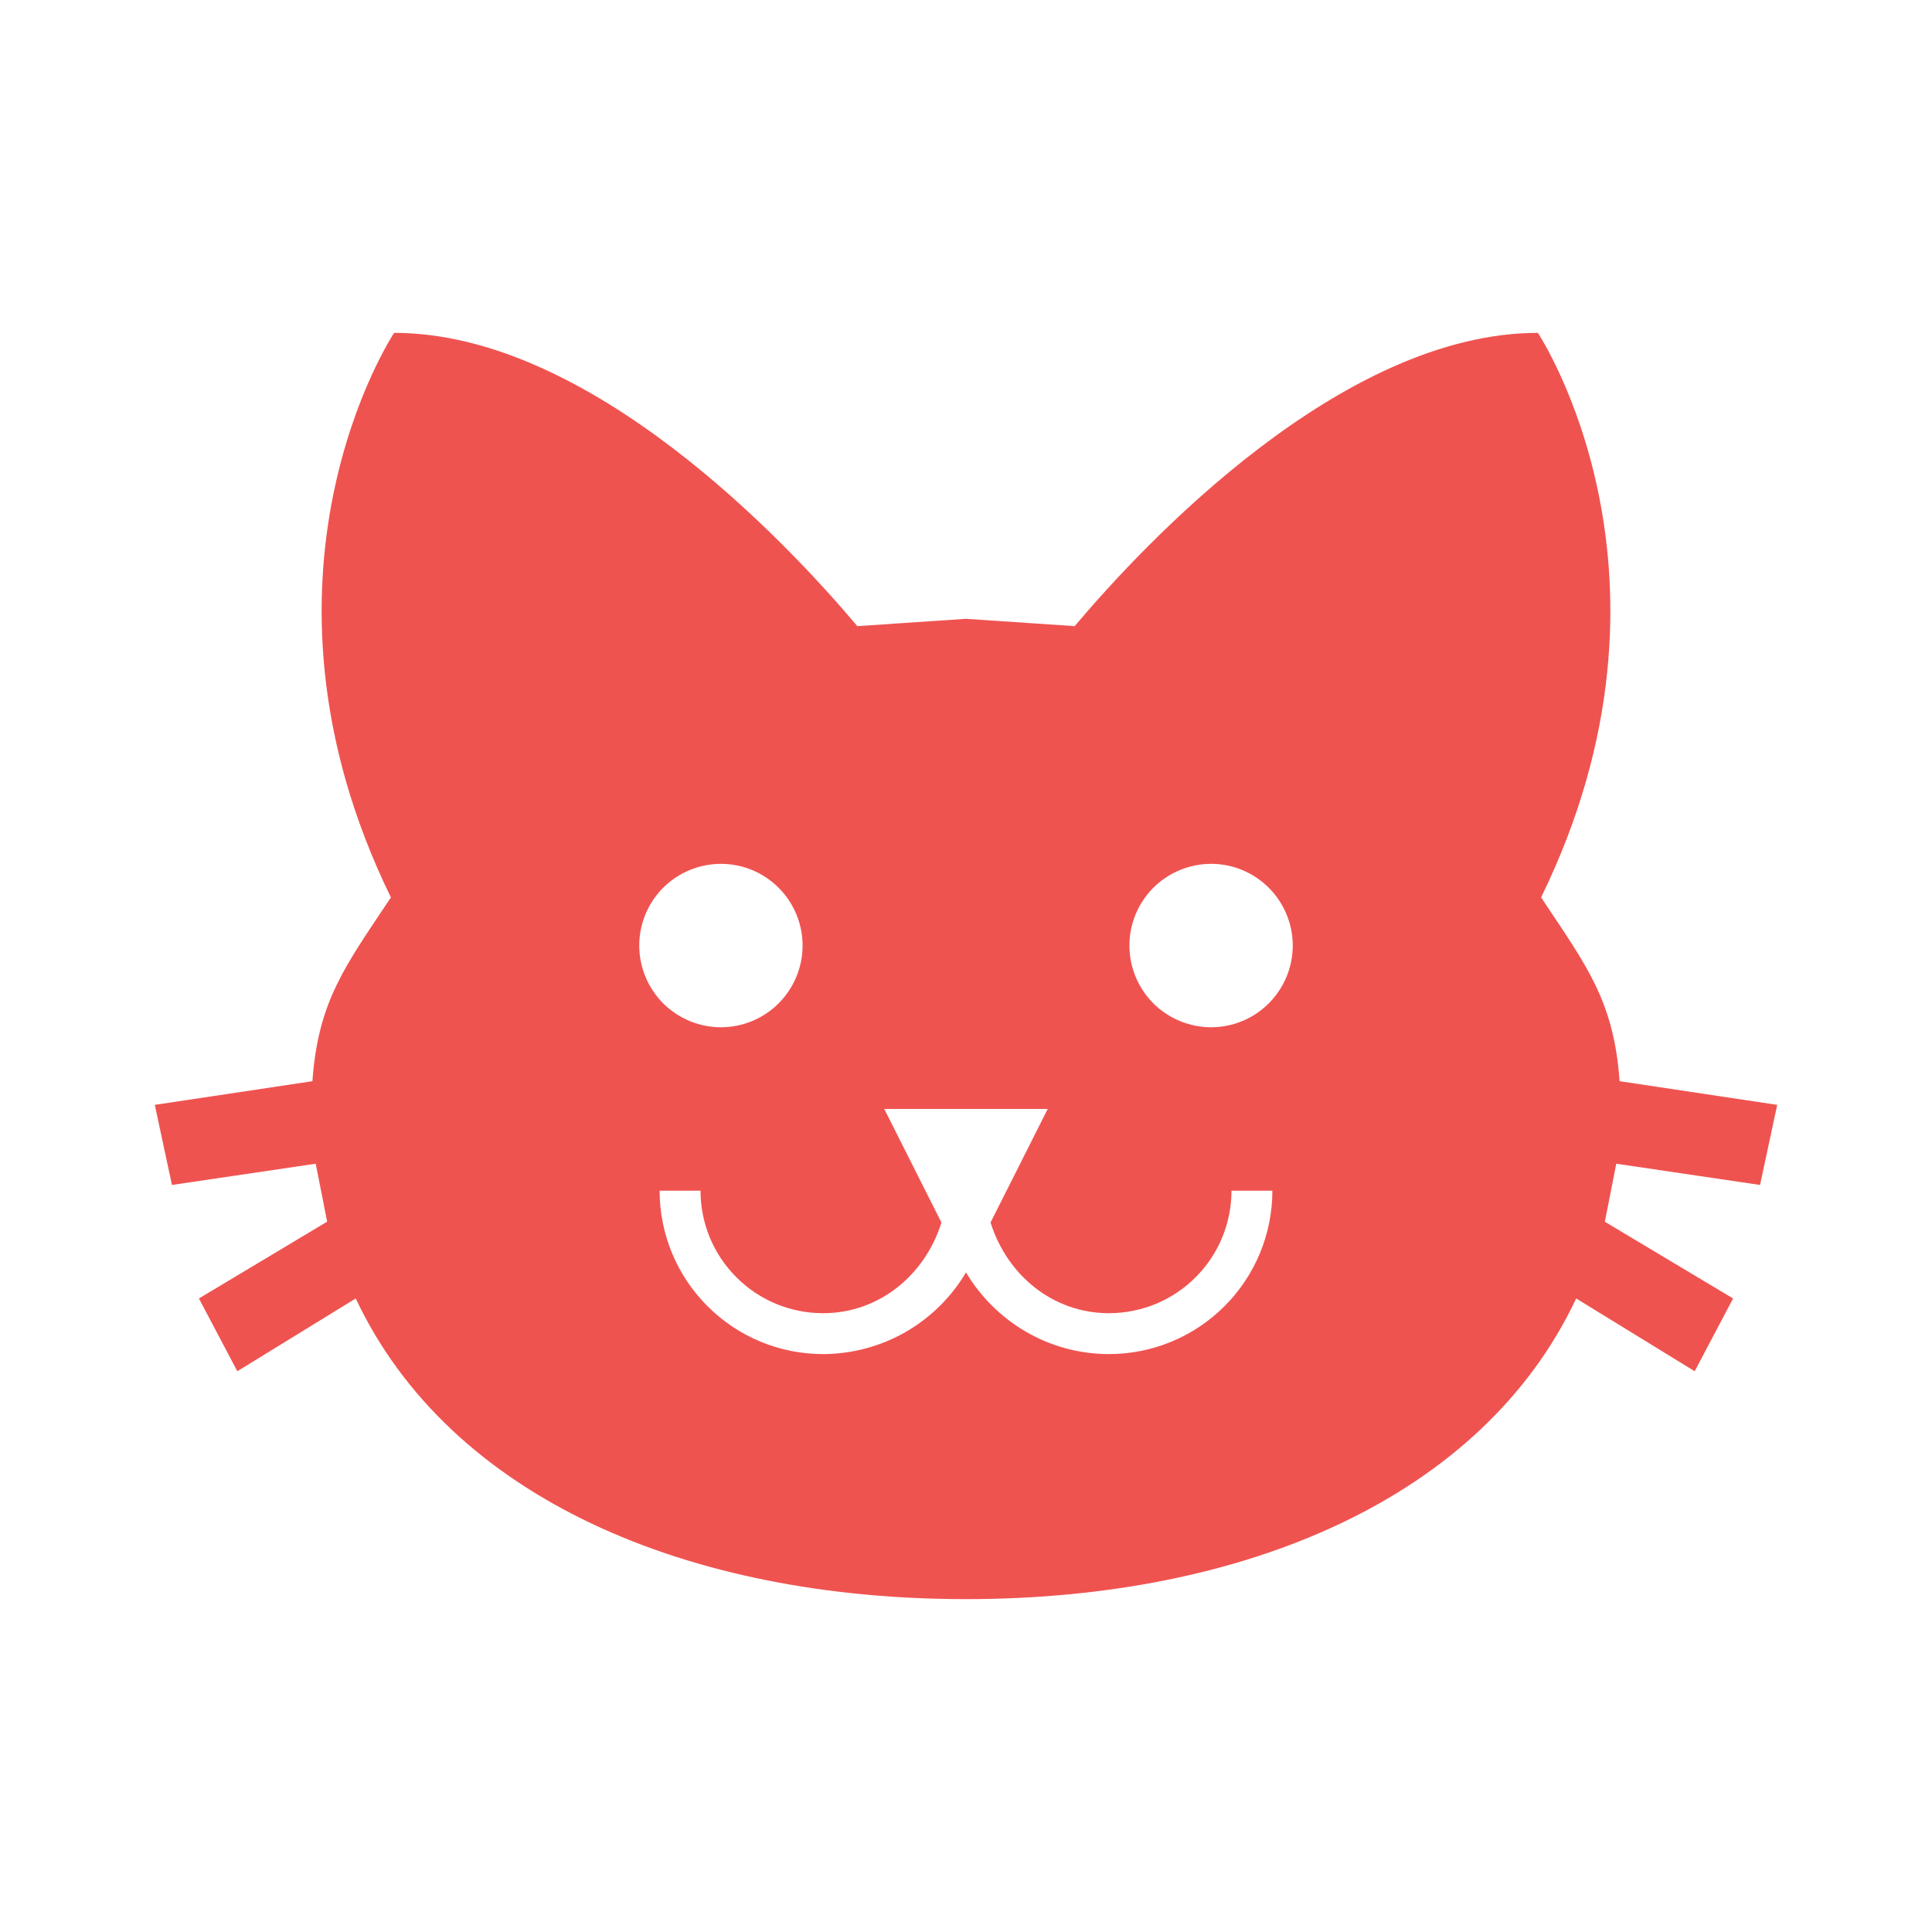 <svg viewBox="0 0 24 24" xmlns="http://www.w3.org/2000/svg">
  <path
    d="M12 7.687L10.65 7.778C9.778 6.743 7.332 4.135 4.896 4.135C4.896 4.135 2.897 7.139 4.856 11.148C4.297 11.99 3.952 12.426 3.881 13.431L1.923 13.725L2.136 14.72L3.922 14.456L4.064 15.176L2.471 16.13L2.948 17.034L4.419 16.13C5.586 18.607 8.539 19.865 12 19.865C15.46 19.865 18.414 18.607 19.58 16.13L21.052 17.034L21.529 16.13L19.936 15.177L20.078 14.456L21.864 14.72L22.077 13.725L20.119 13.431C20.048 12.426 19.703 11.99 19.144 11.148C21.103 7.139 19.104 4.135 19.104 4.135C16.668 4.135 14.223 6.743 13.35 7.778L12 7.687ZM8.956 10.731C9.225 10.731 9.483 10.838 9.673 11.029C9.863 11.219 9.97 11.477 9.97 11.746C9.97 12.015 9.863 12.273 9.673 12.463C9.483 12.654 9.225 12.761 8.956 12.761C8.687 12.761 8.429 12.654 8.238 12.464C8.048 12.273 7.941 12.015 7.941 11.746C7.941 11.477 8.048 11.219 8.238 11.028C8.429 10.838 8.687 10.731 8.956 10.731ZM15.045 10.731C15.314 10.731 15.572 10.838 15.762 11.029C15.952 11.219 16.059 11.477 16.059 11.746C16.059 12.015 15.952 12.273 15.762 12.463C15.572 12.654 15.314 12.761 15.045 12.761C14.776 12.761 14.518 12.654 14.327 12.464C14.137 12.273 14.03 12.015 14.03 11.746C14.03 11.477 14.137 11.219 14.327 11.028C14.518 10.838 14.776 10.731 15.045 10.731ZM10.985 13.776H13.015L12.305 15.186C12.508 15.836 13.075 16.313 13.776 16.313C14.18 16.313 14.567 16.153 14.852 15.867C15.138 15.582 15.298 15.195 15.298 14.791H15.806C15.806 15.329 15.592 15.846 15.211 16.226C14.831 16.607 14.314 16.821 13.776 16.821C13.015 16.821 12.356 16.405 12 15.806C11.817 16.115 11.558 16.37 11.246 16.549C10.935 16.726 10.583 16.82 10.224 16.821C9.686 16.821 9.169 16.607 8.789 16.226C8.408 15.846 8.194 15.329 8.194 14.791H8.702C8.702 15.195 8.862 15.582 9.148 15.867C9.433 16.153 9.82 16.313 10.224 16.313C10.924 16.313 11.492 15.836 11.695 15.187L10.985 13.776Z"
    fill="#EF5350"
  />
</svg>
